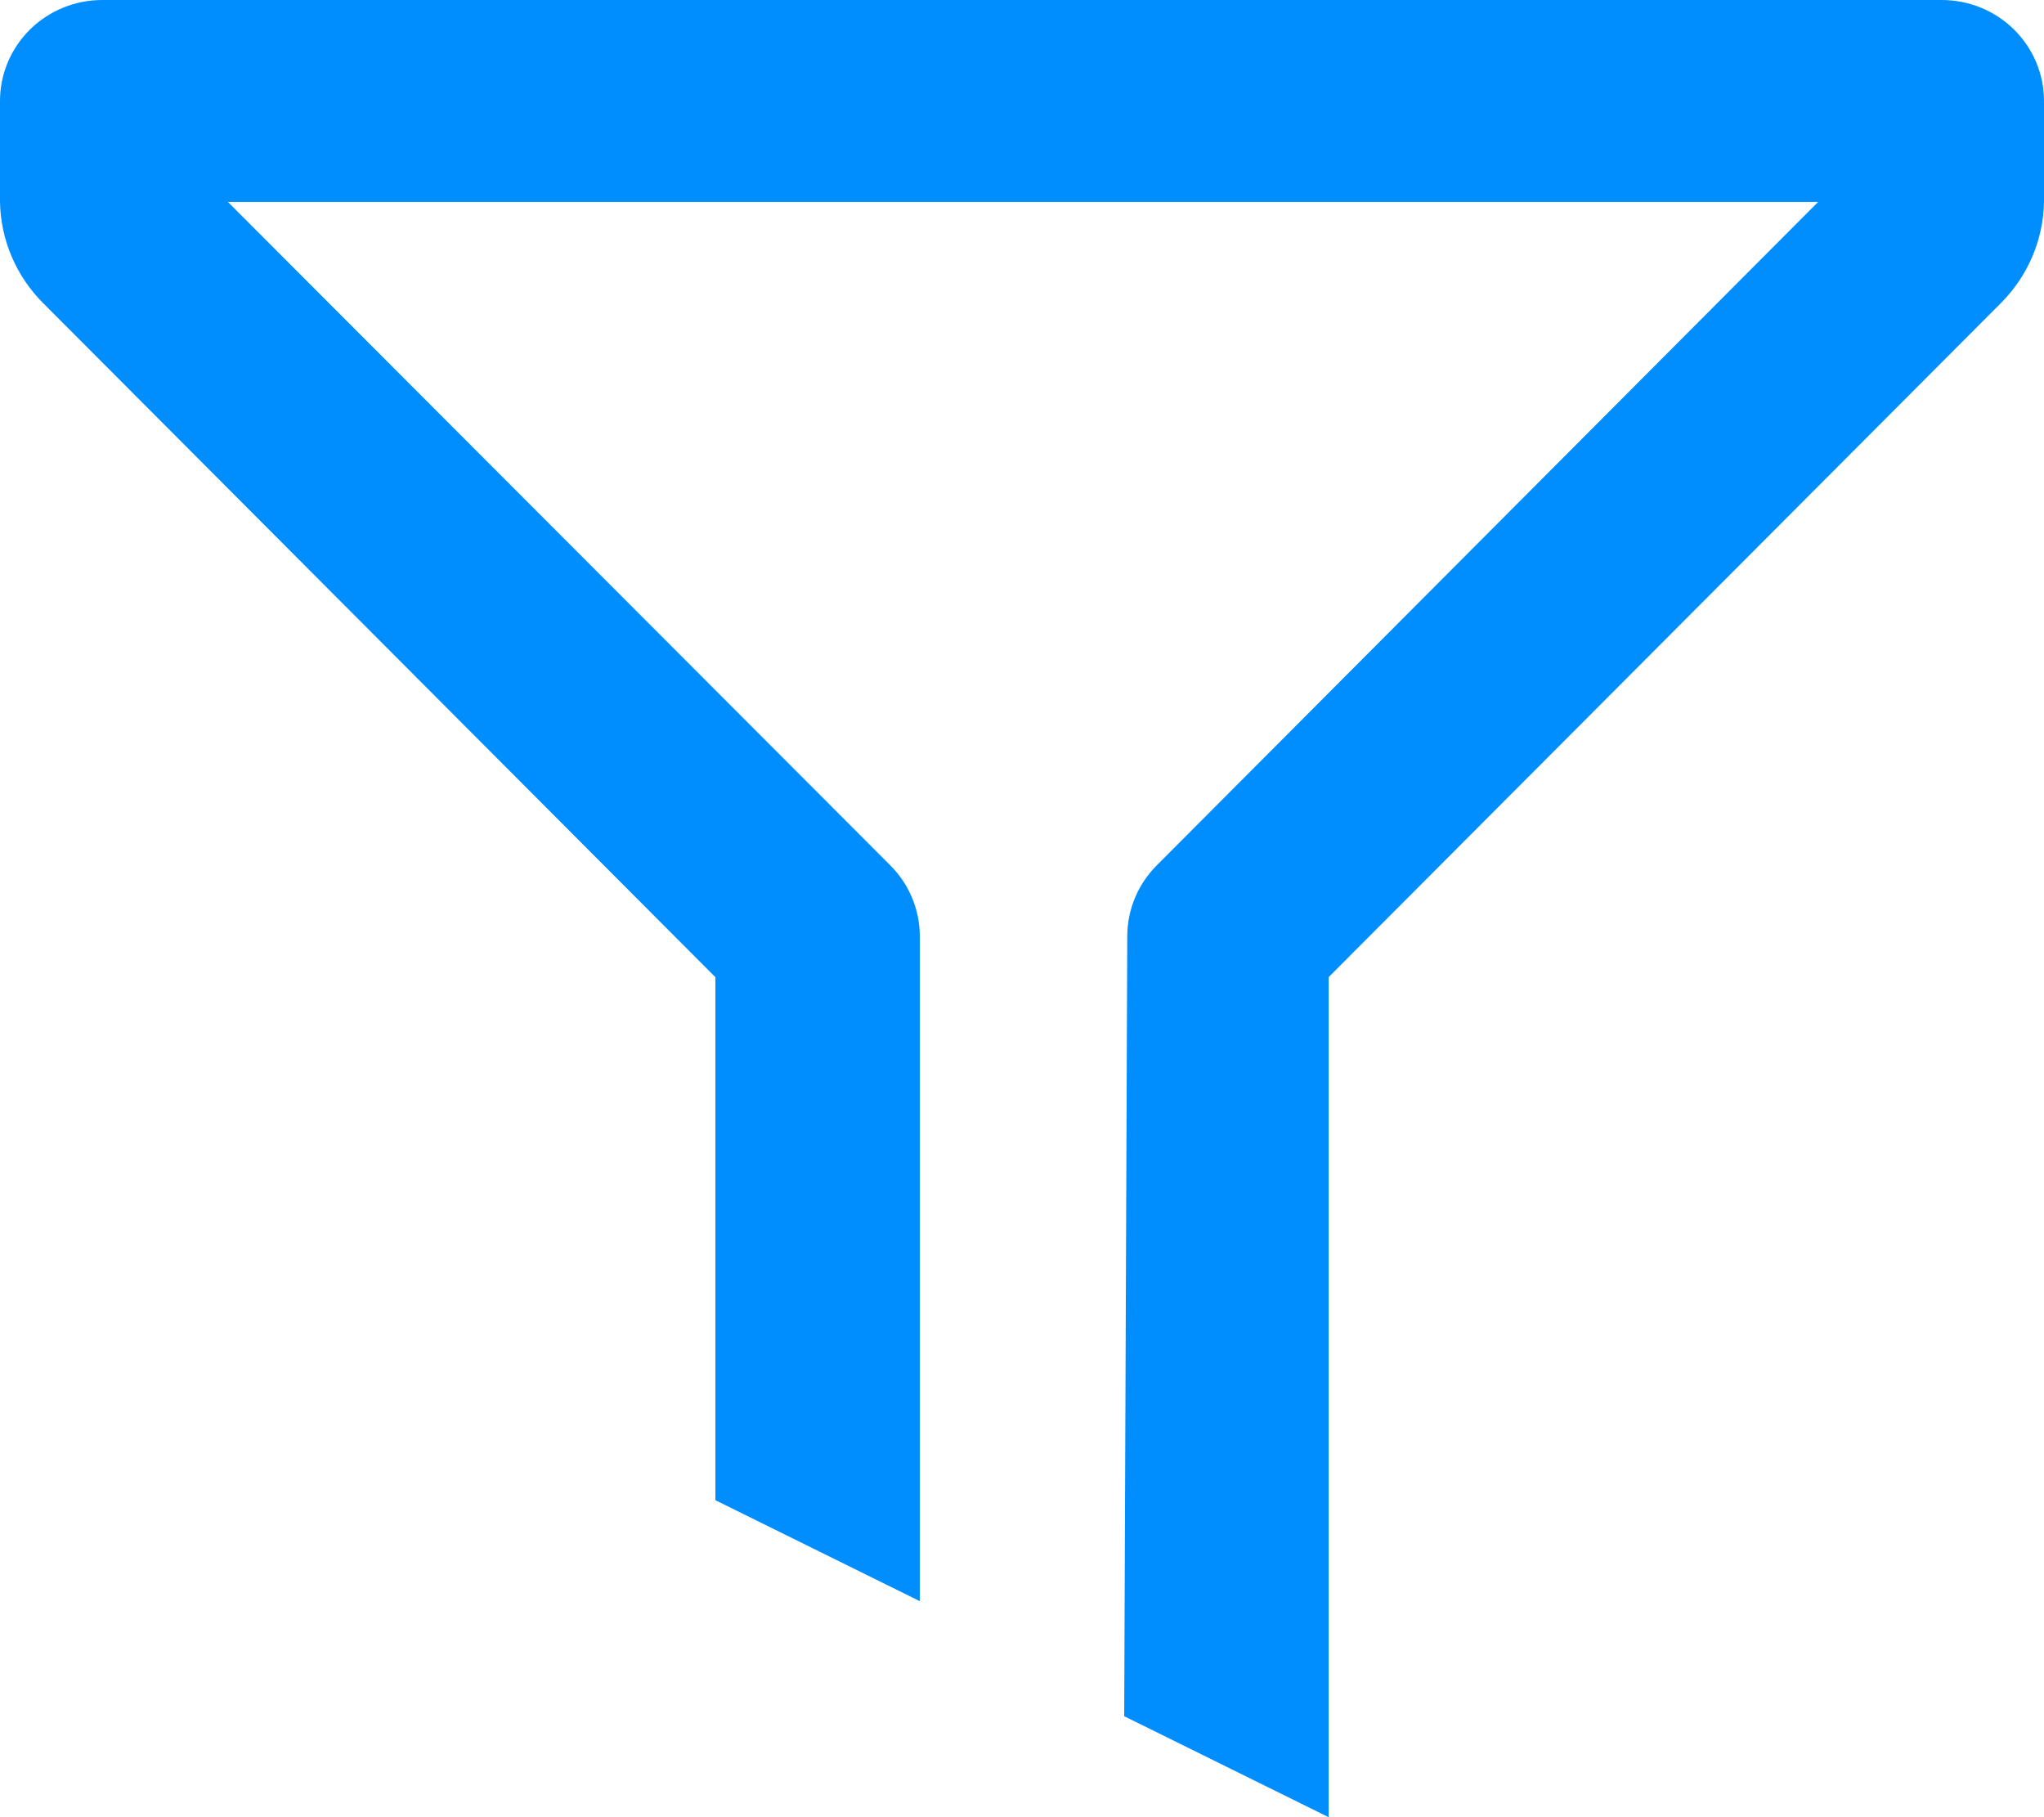 <svg width="18" height="16" viewBox="0 0 18 16" fill="none" xmlns="http://www.w3.org/2000/svg">
<path d="M6.3 13.209L8.1 14.098V8.24C8.099 8.007 8.005 7.783 7.839 7.618L2.007 1.778H16.011L10.188 7.618C10.022 7.783 9.928 8.007 9.927 8.24L9.9 15.111L11.7 16V8.604L17.622 2.667C17.859 2.429 17.994 2.111 18 1.778V0.889C18 0.653 17.905 0.427 17.736 0.26C17.568 0.094 17.339 0 17.1 0H0.9C0.661 0 0.432 0.094 0.264 0.26C0.095 0.427 0 0.653 0 0.889V1.778C0.006 2.111 0.141 2.429 0.378 2.667L6.3 8.604V13.209Z" fill="#008EFF"/>
</svg>
